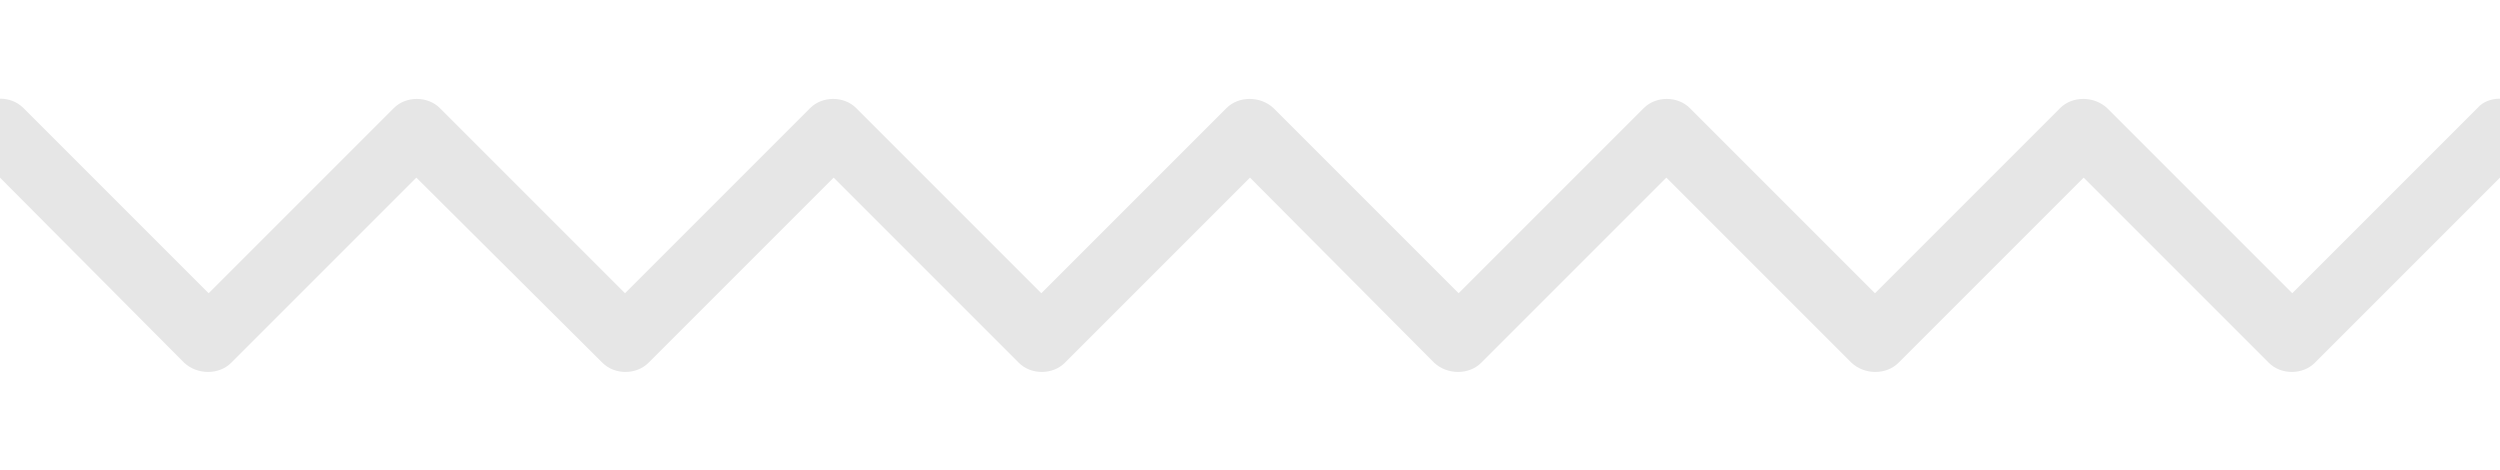 <?xml version="1.0" encoding="utf-8"?>
<!-- Generator: Adobe Illustrator 19.0.0, SVG Export Plug-In . SVG Version: 6.00 Build 0)  -->
<svg version="1.1" id="Layer_12" xmlns="http://www.w3.org/2000/svg" xmlns:xlink="http://www.w3.org/1999/xlink" x="0px" y="0px"
	 viewBox="157 -15 266 50" style="enable-background:new 157 -15 266 50;" xml:space="preserve">
<style type="text/css">
	.st0{opacity:0.1;enable-background:new    ;}
</style>
<path id="XMLID_28_" class="st0" d="M423-4.5v8.4l-19.7,19.7c-1.3,1.3-3.6,1.3-4.9,0L378.7,3.9L359,23.6c-1.3,1.3-3.6,1.3-5,0
	L334.3,3.9l-19.7,19.7c-1.3,1.3-3.6,1.3-5,0L290,3.9l-19.7,19.7c-1.3,1.3-3.6,1.3-4.9,0L245.7,3.9L226,23.6c-1.3,1.3-3.6,1.3-4.9,0
	L201.3,3.9l-19.7,19.7c-1.3,1.3-3.6,1.3-5,0L157,3.9v-8.4c0.9,0,1.8,0.3,2.5,1l19.7,19.7l19.7-19.7c1.3-1.3,3.6-1.3,4.9,0l19.7,19.7
	l19.7-19.7c1.3-1.3,3.6-1.3,4.9,0l19.7,19.7l19.7-19.7c1.3-1.3,3.6-1.3,5,0l19.7,19.7l19.7-19.7c1.3-1.3,3.6-1.3,4.9,0l19.7,19.7
	l19.7-19.7c1.3-1.3,3.6-1.3,5,0l19.7,19.7l19.7-19.7C421.2-4.2,422.1-4.5,423-4.5z"/>
</svg>
